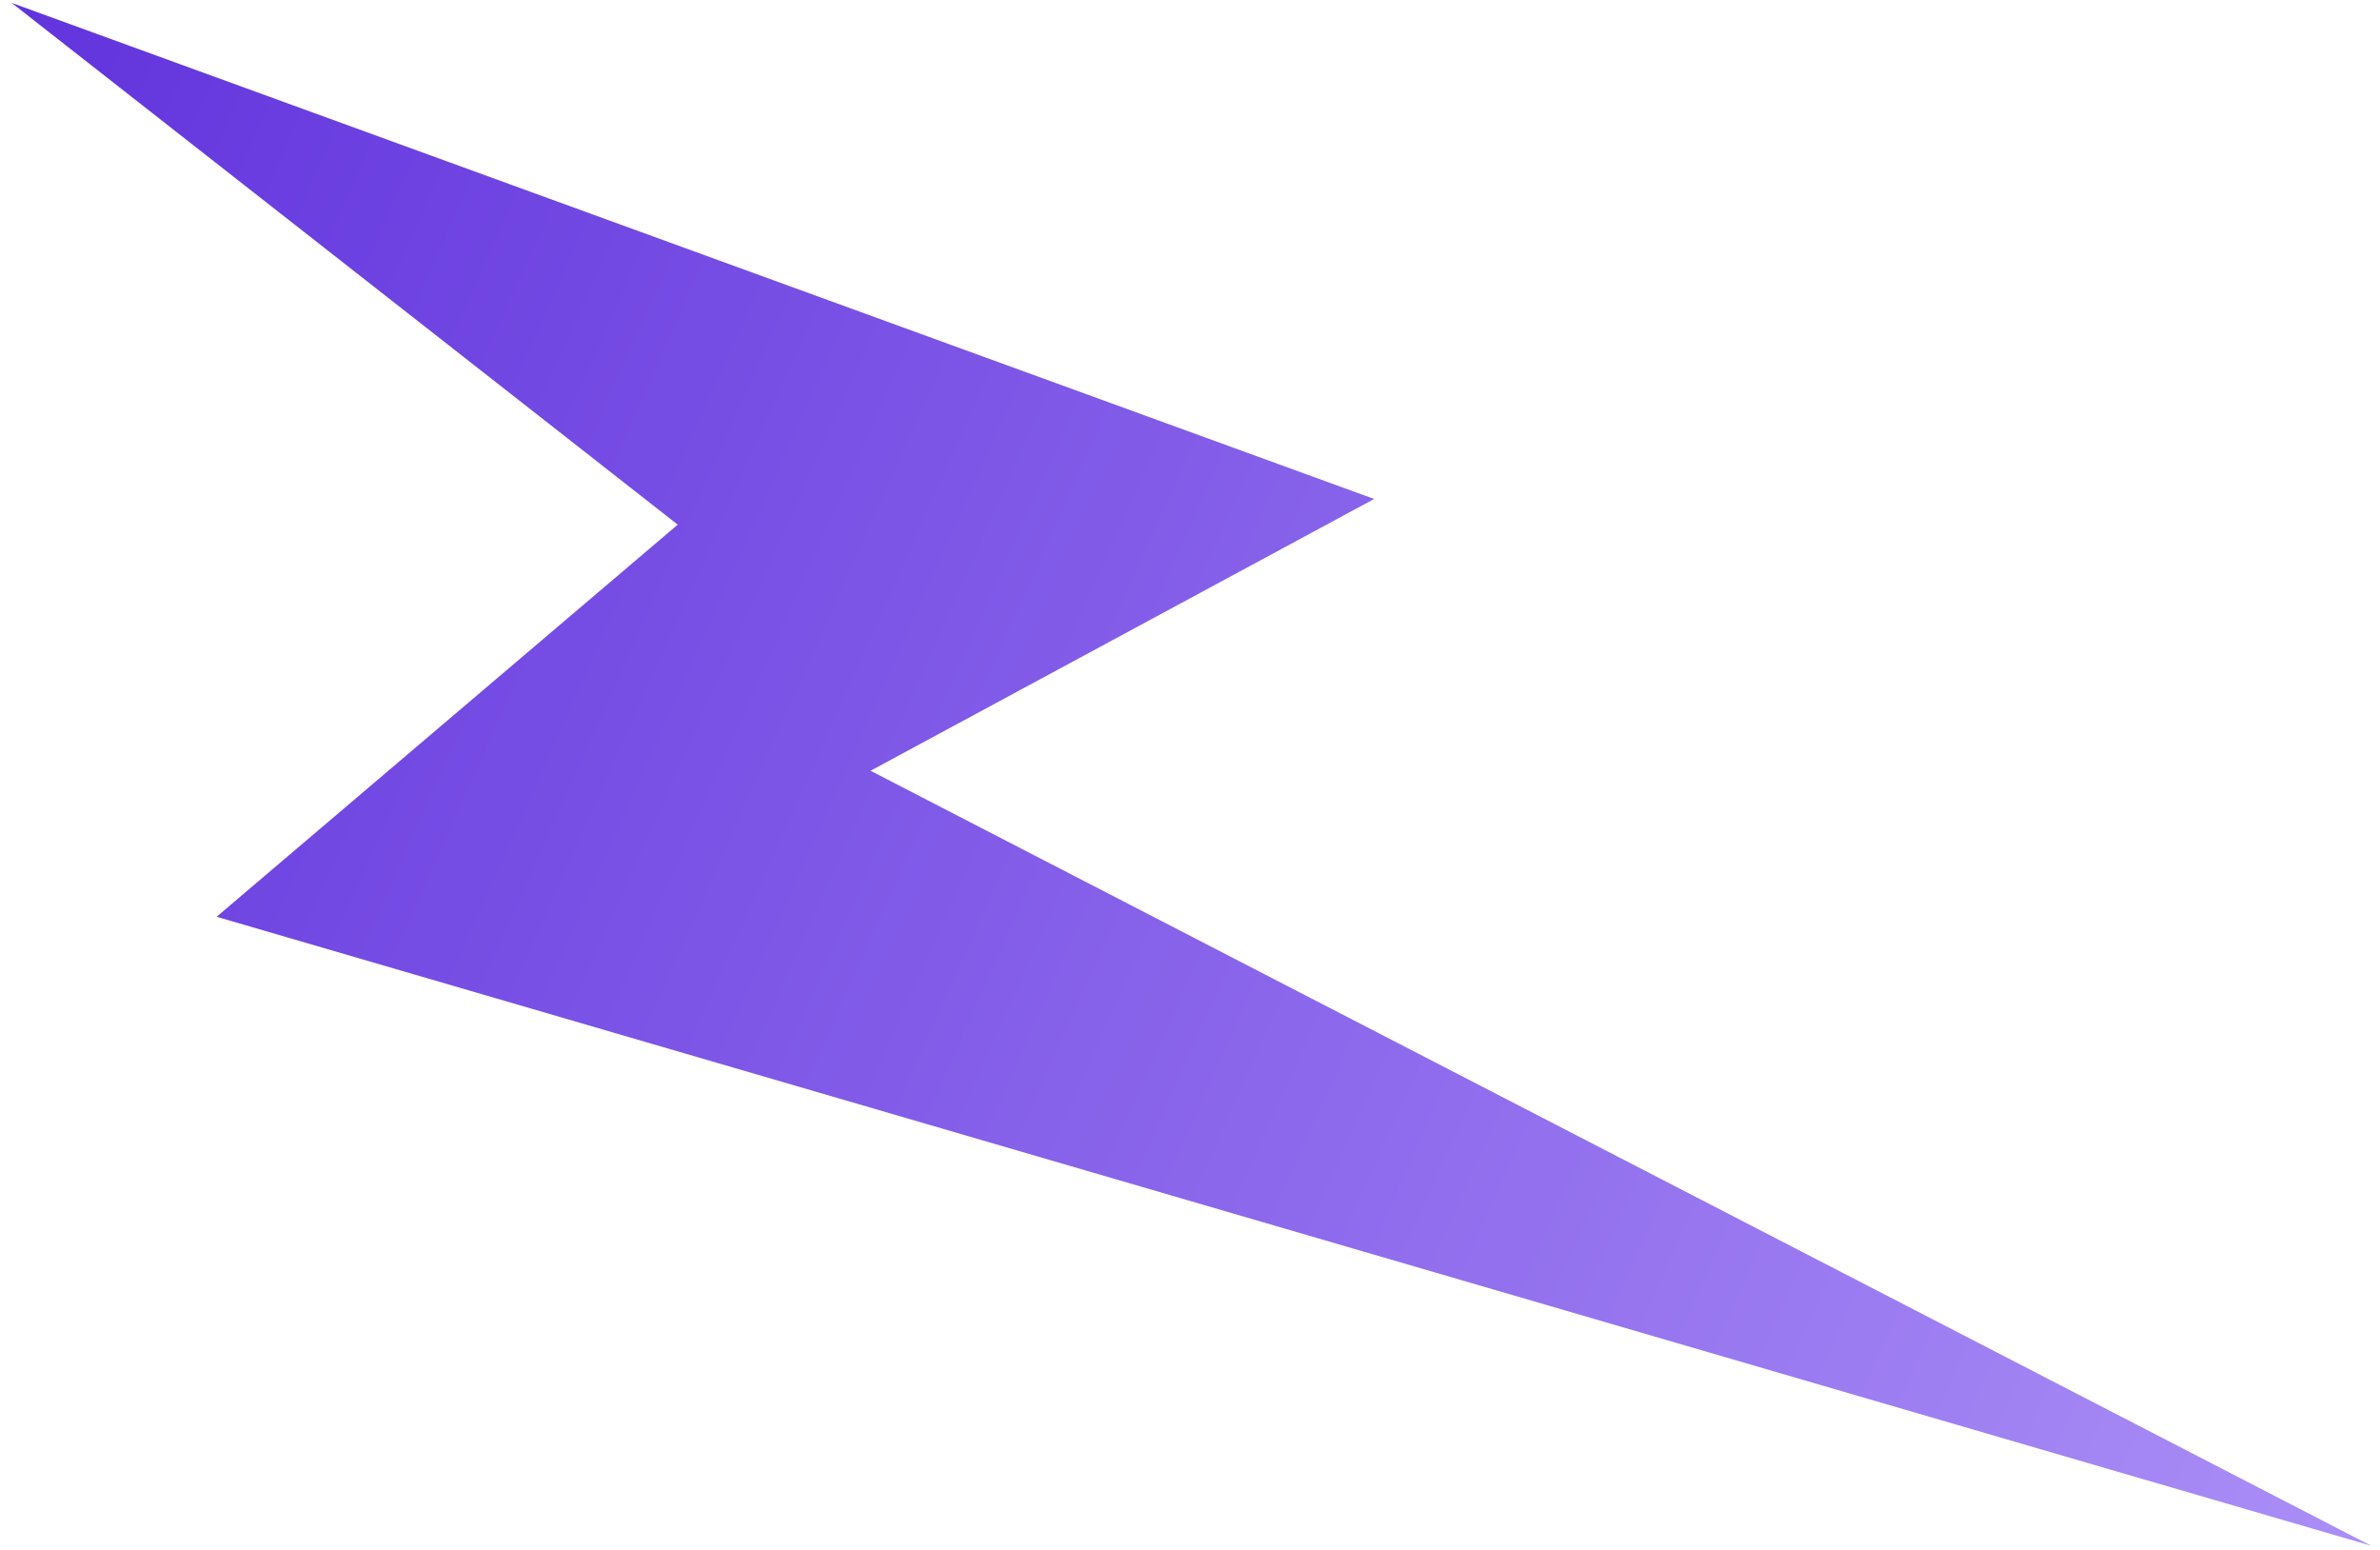 <svg width="152" height="99" viewBox="0 0 152 99" fill="none" xmlns="http://www.w3.org/2000/svg">
<path d="M87.761 31.864L0.742 0.183L43.283 33.504L13.834 58.544L151.434 98.71L55.597 49.22L87.761 31.864Z" fill="url(#paint0_linear_2072_1935)"/>
<defs>
<linearGradient id="paint0_linear_2072_1935" x1="183.565" y1="78.713" x2="1.017" y2="-2.796" gradientUnits="userSpaceOnUse">
<stop stop-color="#B399F9"/>
<stop offset="1" stop-color="#6133DD"/>
</linearGradient>
</defs>
</svg>
